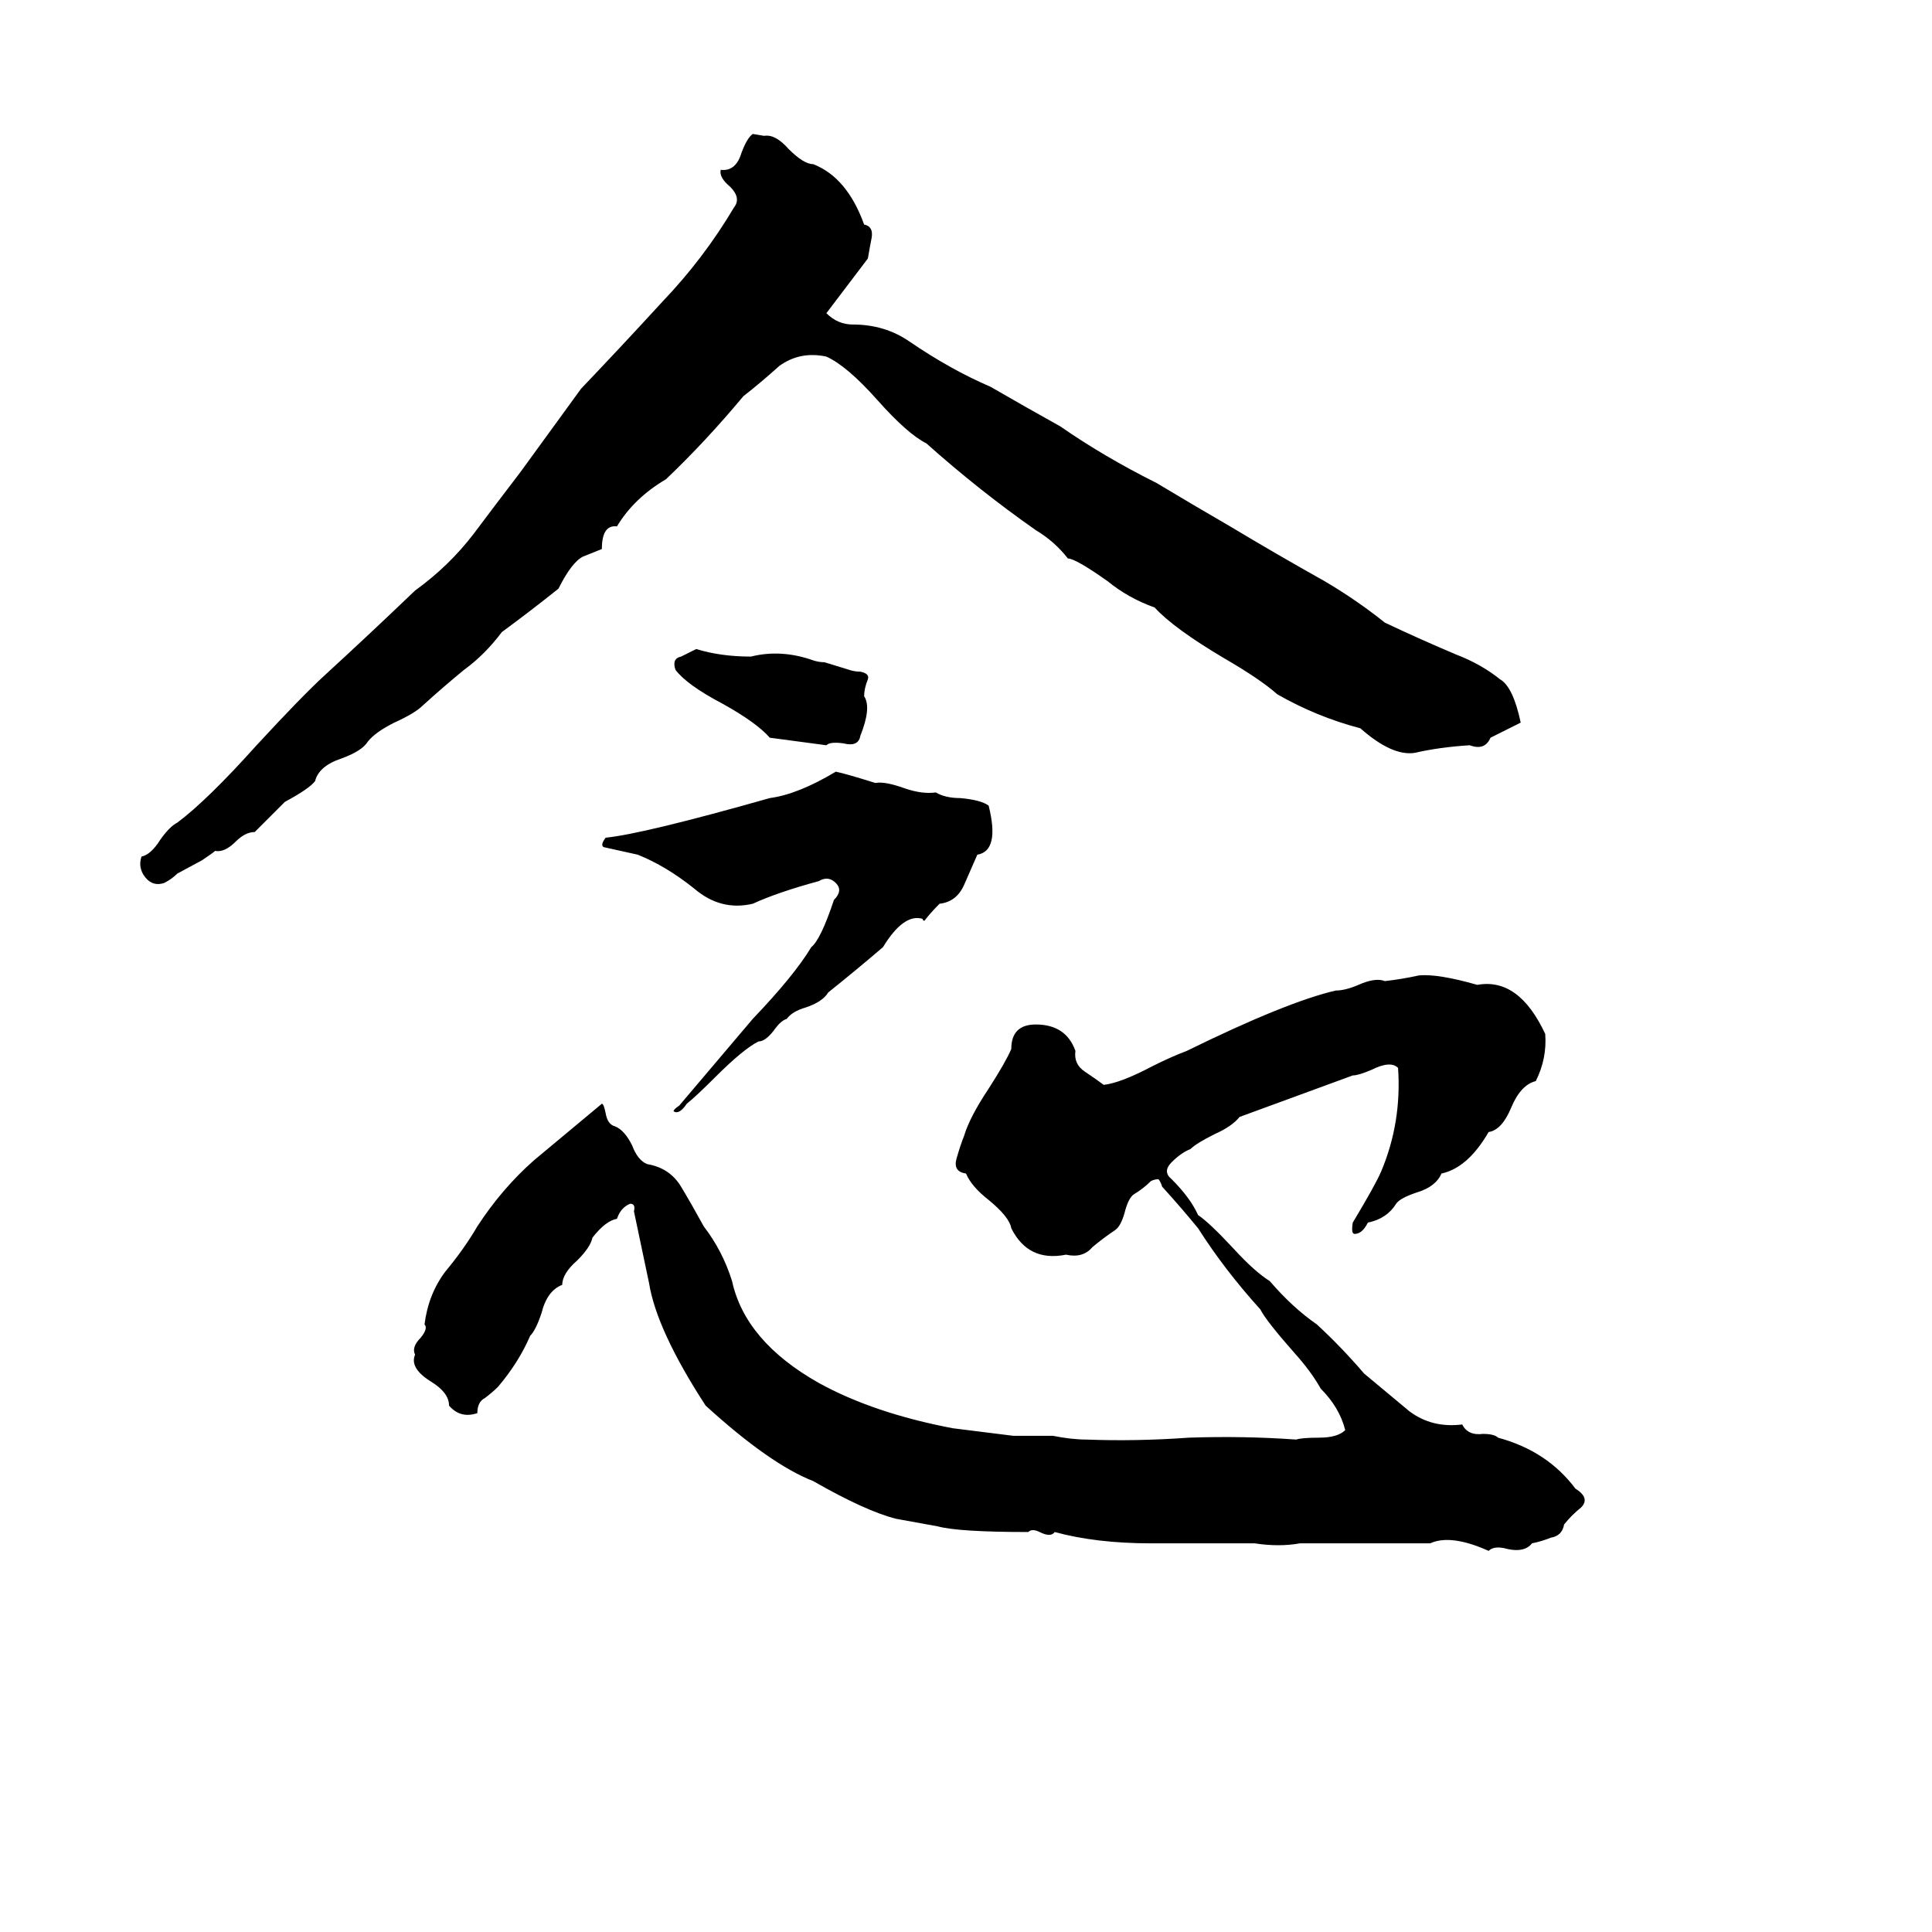 <svg xmlns="http://www.w3.org/2000/svg" viewBox="0 -800 1024 1024">
	<path fill="#000000" d="M399 -729L405 -728Q411 -729 418 -721Q426 -713 431 -713Q449 -706 458 -681Q463 -680 462 -674Q461 -669 460 -663L438 -634Q444 -628 452 -628Q469 -628 482 -619Q504 -604 525 -595Q544 -584 562 -574Q585 -558 613 -544Q633 -532 652 -521Q677 -506 702 -492Q719 -482 734 -470Q753 -461 772 -453Q785 -448 795 -440Q802 -436 806 -417Q798 -413 790 -409Q787 -402 779 -405Q763 -404 750 -401Q738 -399 721 -414Q698 -420 677 -432Q668 -440 649 -451Q622 -467 612 -478Q598 -483 587 -492Q570 -504 566 -504Q559 -513 549 -519Q519 -540 491 -565Q481 -570 465 -588Q449 -606 438 -611Q424 -614 413 -606Q403 -597 394 -590Q374 -566 353 -546Q336 -536 327 -521Q319 -522 319 -509Q314 -507 309 -505Q303 -502 296 -488Q281 -476 266 -465Q257 -453 246 -445Q235 -436 224 -426Q220 -422 209 -417Q199 -412 195 -407Q192 -402 181 -398Q169 -394 167 -386Q164 -382 151 -375L135 -359Q130 -359 125 -354Q119 -348 114 -349Q113 -348 107 -344L94 -337Q91 -334 87 -332Q81 -330 77 -335Q73 -340 75 -346Q80 -347 85 -355Q90 -362 94 -364Q110 -376 136 -405Q160 -431 172 -442Q196 -464 220 -487Q238 -500 251 -517Q263 -533 276 -550Q292 -572 308 -594Q329 -616 351 -640Q373 -663 389 -690Q393 -695 387 -701Q381 -706 382 -710Q390 -709 393 -719Q396 -727 399 -729ZM369 -456Q382 -452 398 -452Q414 -456 431 -450Q434 -449 437 -449L450 -445Q453 -444 456 -444Q461 -443 460 -440Q458 -435 458 -431Q462 -425 456 -410Q455 -404 447 -406Q440 -407 438 -405Q423 -407 408 -409Q401 -417 383 -427Q364 -437 358 -445Q356 -451 361 -452Q365 -454 369 -456ZM443 -391Q448 -390 464 -385Q469 -386 480 -382Q489 -379 496 -380Q501 -377 509 -377Q520 -376 524 -373Q530 -349 518 -347Q515 -340 511 -331Q507 -322 498 -321Q493 -316 490 -312Q489 -312 489 -313Q479 -316 468 -298Q454 -286 439 -274Q436 -269 427 -266Q420 -264 417 -260Q414 -259 411 -255Q406 -248 402 -248Q394 -244 379 -229Q369 -219 364 -215Q360 -209 357 -211Q357 -212 360 -214L399 -260Q421 -283 430 -298Q435 -302 442 -323Q447 -328 443 -332Q439 -336 434 -333Q412 -327 399 -321Q382 -317 368 -329Q353 -341 338 -347Q329 -349 320 -351Q318 -352 321 -356Q341 -358 408 -377Q423 -379 443 -391ZM752 -283Q762 -284 783 -278Q805 -282 819 -252Q820 -239 814 -227Q806 -225 801 -213Q796 -201 789 -200Q778 -181 764 -178Q761 -171 751 -168Q742 -165 740 -162Q735 -154 725 -152Q722 -146 718 -146Q716 -146 717 -152Q729 -172 732 -179Q743 -205 741 -234Q737 -238 727 -233Q720 -230 717 -230Q687 -219 657 -208Q653 -203 644 -199Q634 -194 631 -191Q626 -189 621 -184Q616 -179 621 -175Q631 -165 635 -156Q641 -152 654 -138Q665 -126 673 -121Q685 -107 698 -98Q711 -86 723 -72Q735 -62 747 -52Q759 -43 775 -45Q778 -39 786 -40Q792 -40 794 -38Q820 -31 835 -11Q843 -6 838 -1Q833 3 829 8Q828 14 822 15Q817 17 812 18Q808 23 799 21Q792 19 789 22Q769 13 758 18Q746 18 733 18Q718 18 703 18Q696 18 689 18Q678 20 665 18Q646 18 627 18Q619 18 610 18Q581 18 559 12Q557 15 551 12Q547 10 545 12Q508 12 497 9Q486 7 475 5Q459 1 431 -15Q408 -24 374 -55Q348 -95 344 -120Q340 -139 336 -158Q337 -162 334 -162Q329 -160 327 -154Q321 -153 314 -144Q313 -139 306 -132Q298 -125 298 -119Q290 -116 287 -104Q284 -95 281 -92Q275 -78 264 -65Q261 -62 257 -59Q253 -57 253 -51Q244 -48 238 -55Q238 -62 228 -68Q217 -75 220 -82Q218 -86 223 -91Q227 -96 225 -98Q227 -114 236 -126Q246 -138 253 -150Q266 -170 283 -185Q301 -200 319 -215Q320 -215 321 -210Q322 -204 326 -203Q331 -201 335 -193Q338 -185 343 -183Q355 -181 361 -171Q367 -161 373 -150Q383 -137 388 -121Q395 -89 434 -67Q463 -51 505 -43Q521 -41 537 -39Q548 -39 558 -39Q568 -37 576 -37Q602 -36 630 -38Q659 -39 687 -37Q690 -38 699 -38Q709 -38 713 -42Q710 -54 700 -64Q695 -73 686 -83Q671 -100 668 -106Q649 -127 635 -149Q626 -160 616 -171Q615 -174 614 -175Q612 -175 610 -174Q606 -170 601 -167Q598 -165 596 -157Q594 -150 591 -148Q585 -144 579 -139Q574 -133 565 -135Q545 -131 536 -149Q535 -155 524 -164Q515 -171 512 -178Q505 -179 507 -186Q509 -193 511 -198Q514 -208 524 -223Q533 -237 536 -244Q536 -257 549 -257Q565 -257 570 -243Q569 -236 575 -232Q581 -228 585 -225Q594 -226 611 -235Q621 -240 629 -243Q682 -269 708 -275Q713 -275 720 -278Q729 -282 734 -280Q743 -281 752 -283Z"/>
</svg>